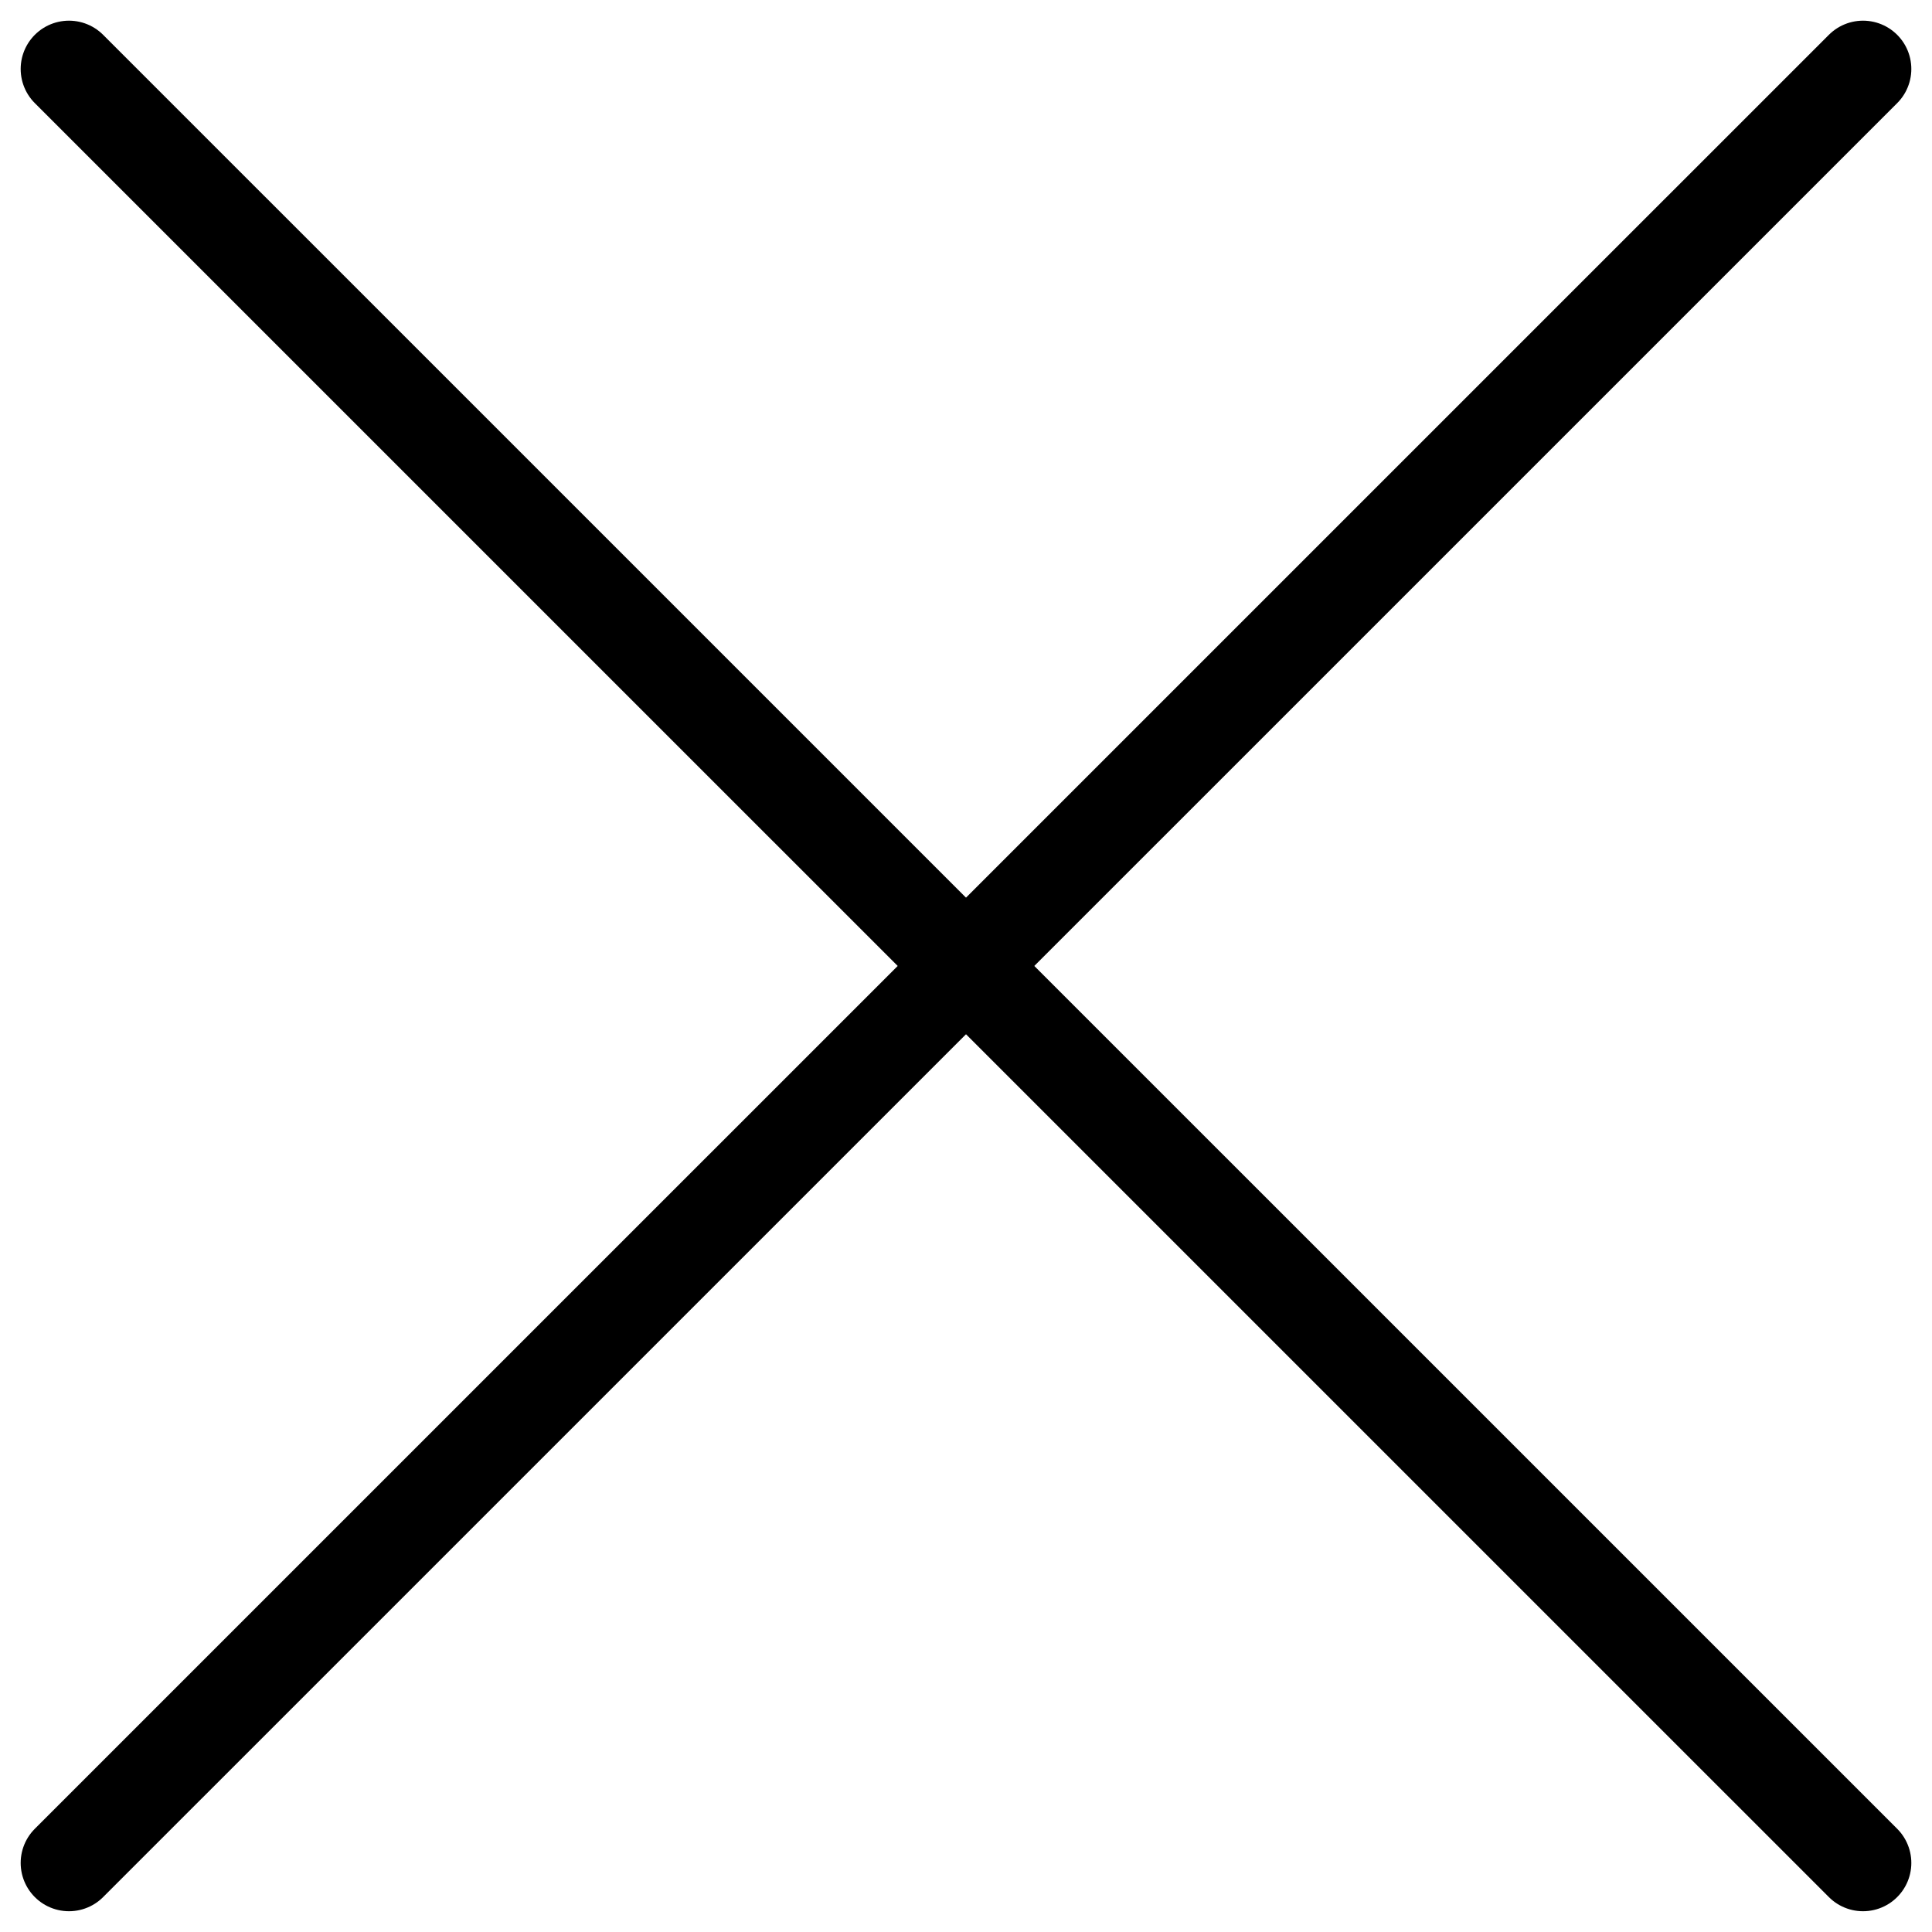 <svg width="20" height="20" viewBox="0 0 20 20" fill="none" xmlns="http://www.w3.org/2000/svg">
<g clip-path="url(#clip0_168_6216)">
<path d="M19.286 0.714L0.714 19.285" stroke="black" stroke-linecap="round" stroke-linejoin="round"/>
<path d="M0.714 0.714L19.286 19.285" stroke="black" stroke-linecap="round" stroke-linejoin="round"/>
</g>
<defs>
<clipPath id="clip0_168_6216">
<rect width="20" height="20" fill="white"/>
</clipPath>
</defs>
</svg>
